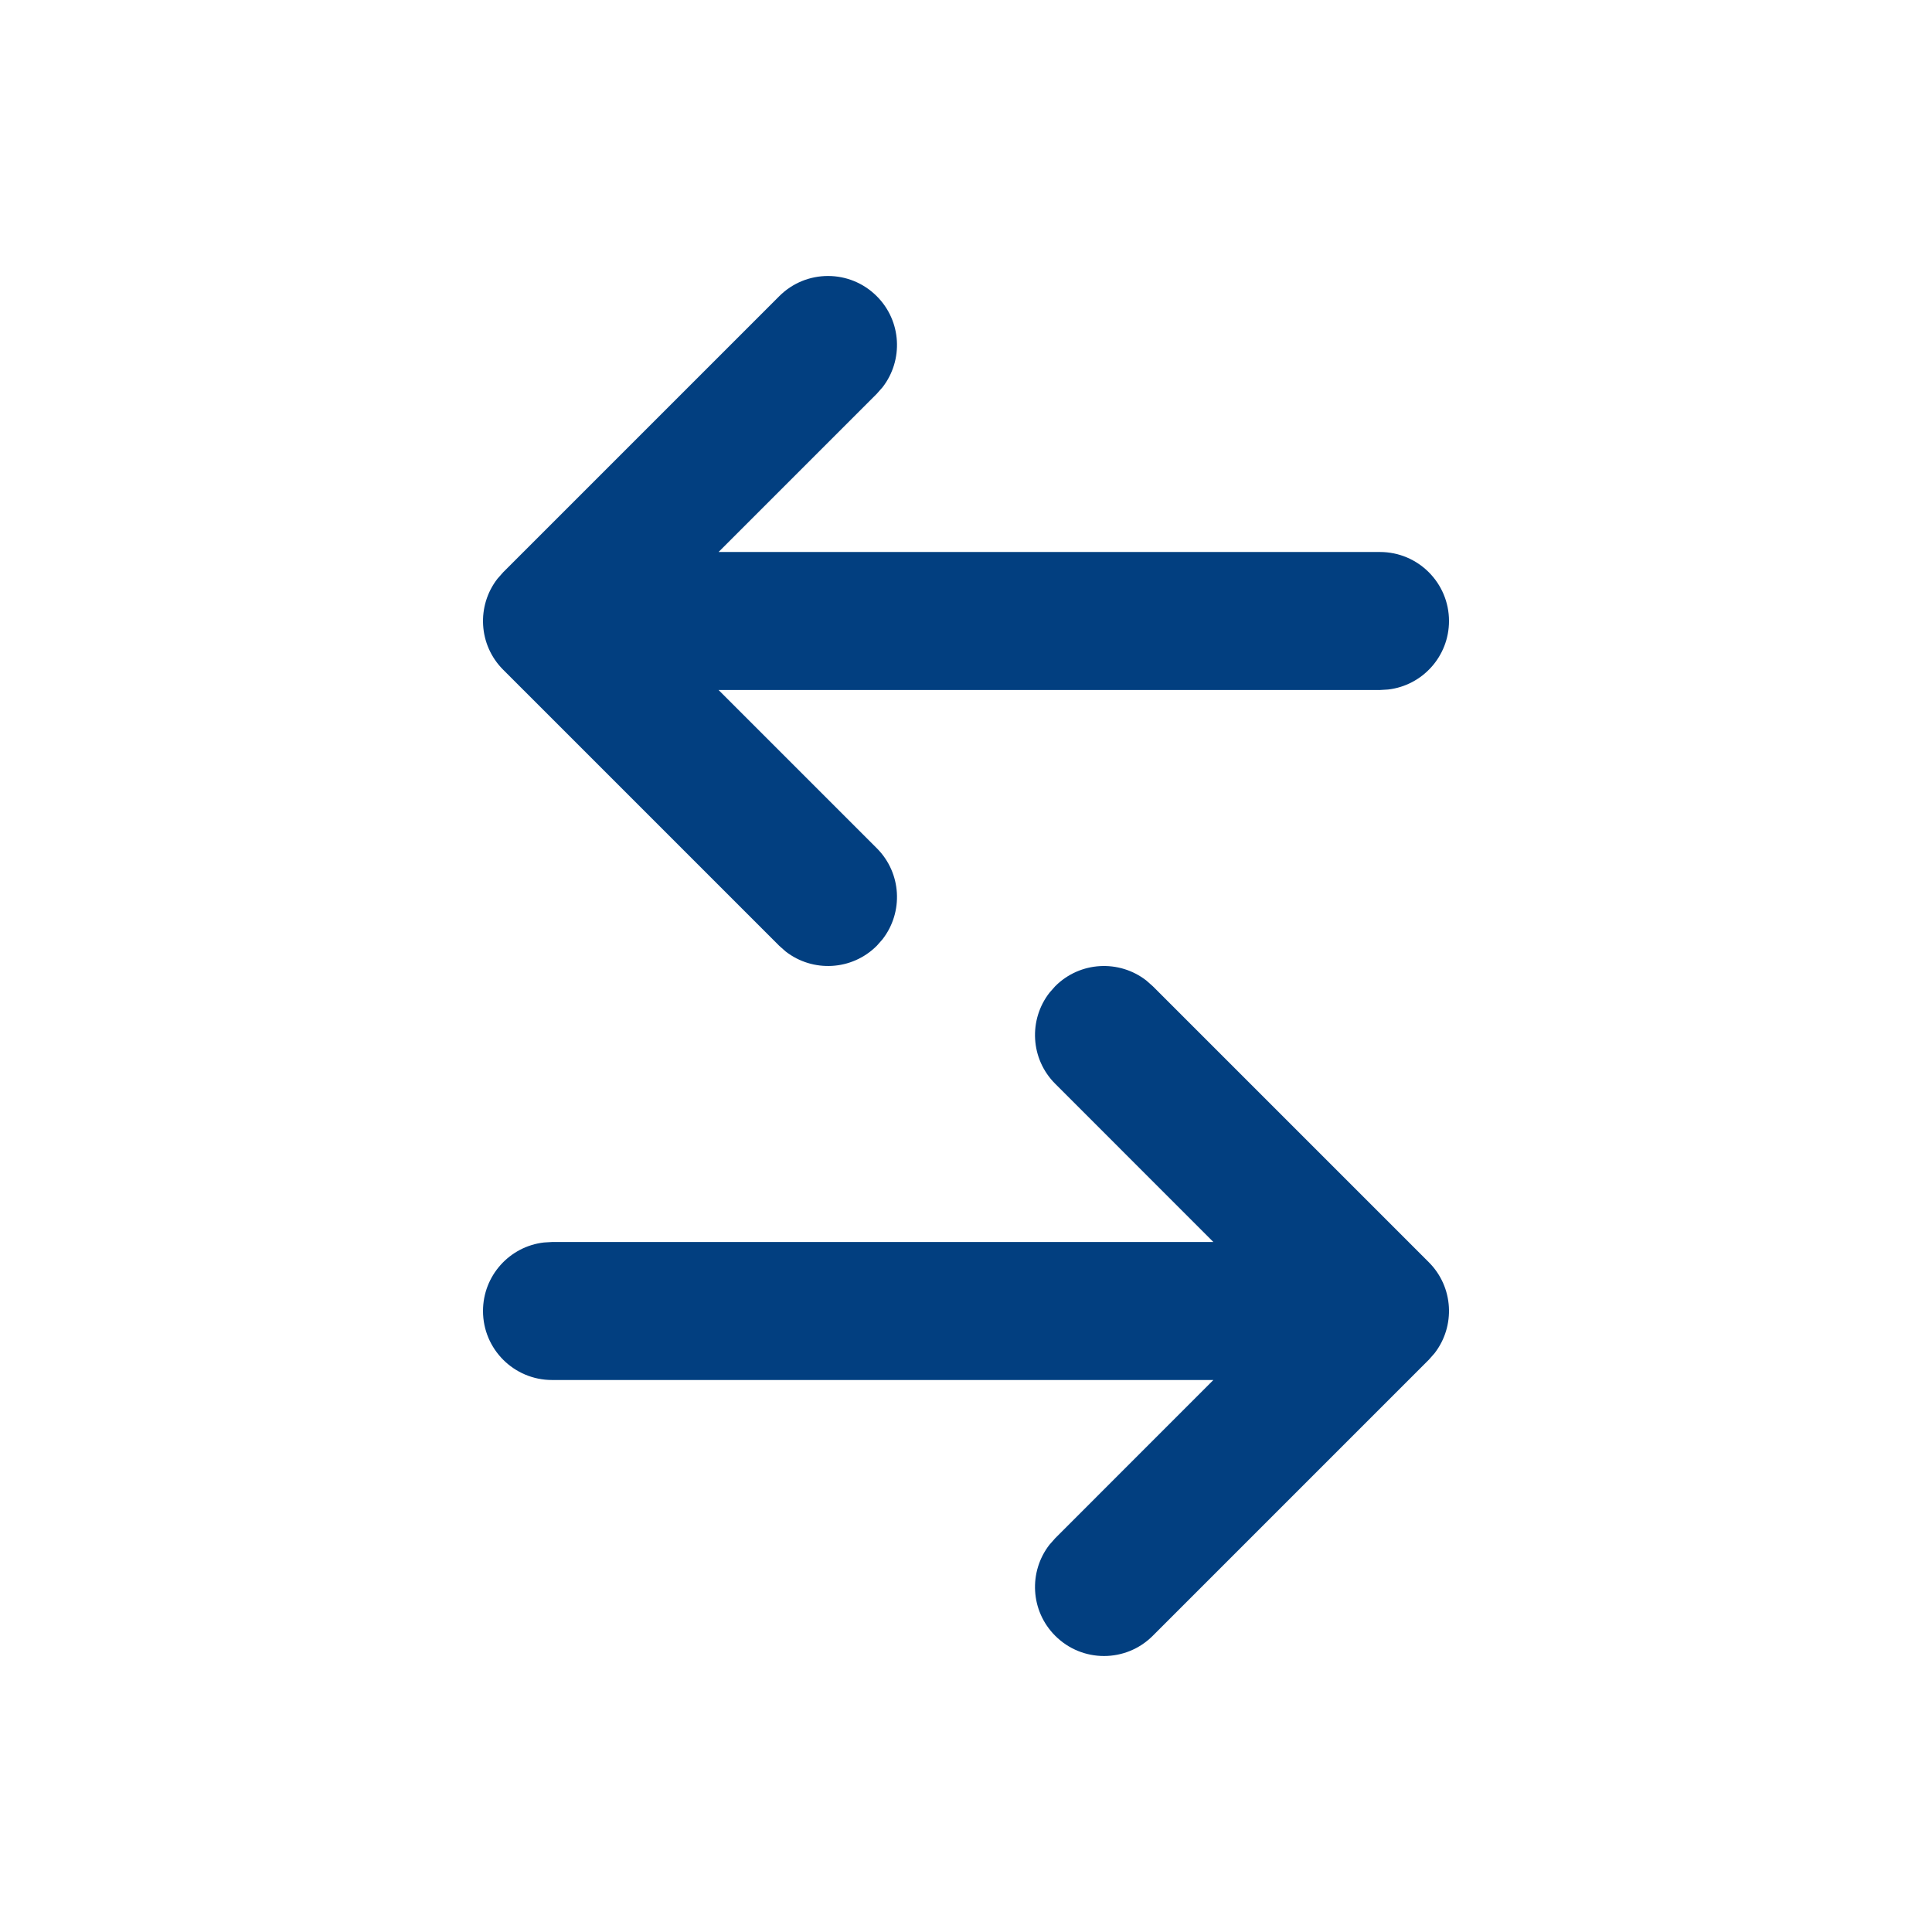 <svg width="28" height="28" viewBox="0 0 28 28" fill="none" xmlns="http://www.w3.org/2000/svg">
<path d="M16.613 14.21L16.707 14.293L20.707 18.293C21.068 18.653 21.095 19.221 20.79 19.613L20.707 19.707L16.707 23.707C16.317 24.098 15.683 24.098 15.293 23.707C14.932 23.347 14.905 22.779 15.21 22.387L15.293 22.293L17.585 20H8C7.448 20 7 19.552 7 19C7 18.487 7.386 18.064 7.883 18.007L8 18H17.585L15.293 15.707C14.932 15.347 14.905 14.779 15.21 14.387L15.293 14.293C15.653 13.932 16.221 13.905 16.613 14.21ZM12.707 4.293C13.068 4.653 13.095 5.221 12.79 5.613L12.707 5.707L10.414 8H20C20.552 8 21 8.448 21 9C21 9.513 20.614 9.936 20.117 9.993L20 10H10.414L12.707 12.293C13.068 12.653 13.095 13.221 12.79 13.613L12.707 13.707C12.347 14.068 11.779 14.095 11.387 13.79L11.293 13.707L7.293 9.707C6.932 9.347 6.905 8.779 7.21 8.387L7.293 8.293L11.293 4.293C11.683 3.902 12.317 3.902 12.707 4.293Z" fill="#023F80"/>
</svg>
